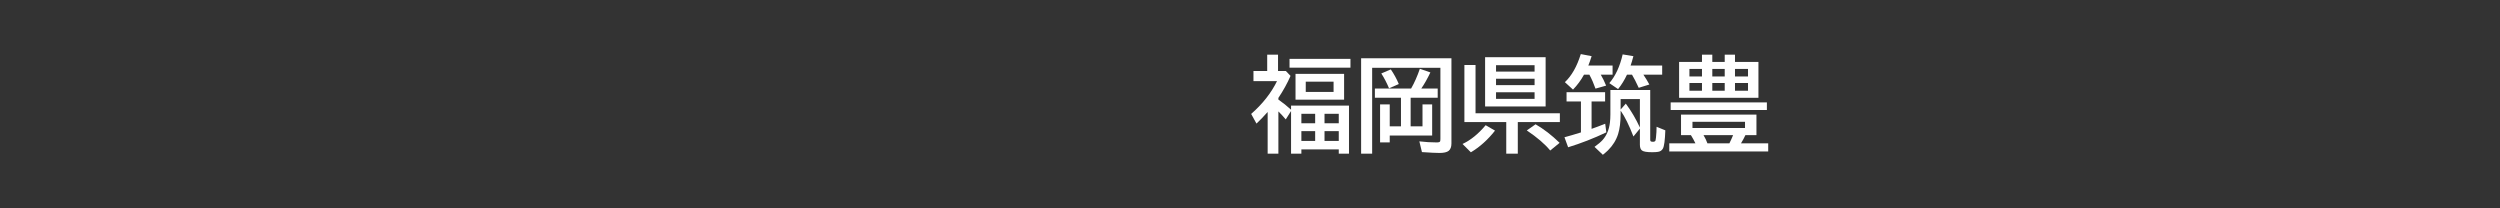 <svg version="1.1" xmlns="http://www.w3.org/2000/svg" xmlns:xlink="http://www.w3.org/1999/xlink" width="480" height="40" viewBox="0,0,480,40"><rect x="0" y="0" width="480" height="40" fill="#333333" stroke="none"/><g transform="translate(0,-160)"><g data-paper-data="{&quot;isPaintingLayer&quot;:true}" fill-rule="nonzero" stroke-linecap="butt" stroke-linejoin="miter" stroke-miterlimit="10" stroke-dasharray="" stroke-dashoffset="0" style="mix-blend-mode: normal"><path d="M0,200v-40h480v40z" fill="none" stroke="#000000" stroke-width="0"/><path d="M245.45,179.12c0.866,0.599 1.676,1.247 2.432,1.943v-0.791h11.123v9.229h-1.963v-0.82h-7.178v0.82h-1.982v-8.184l-1.016,1.611c-0.482,-0.573 -0.954,-1.084 -1.416,-1.533v8.105h-2.061v-7.998c-0.775,0.872 -1.491,1.615 -2.148,2.227l-1.016,-1.855c2.187,-1.914 3.841,-4.014 4.961,-6.299h-4.521v-1.943h2.637v-3.135h2.08v3.135h1.504l0.898,0.938c-0.612,1.406 -1.39,2.816 -2.334,4.229zM249.864,181.854v1.816h2.647v-1.816zM249.864,185.175v1.885h2.647v-1.885zM257.042,187.06v-1.885h-2.734v1.885zM257.042,183.671v-1.816h-2.734v1.816zM258.067,174.179v4.961h-9.326v-4.961zM250.704,175.683v1.973h5.342v-1.973zM247.589,171.298h11.699v1.699h-11.699z" fill="#ffffff" stroke="none" stroke-width="1"/><path d="M273.12,184.26v-4.219h1.855v5.977h-8.145v1.318h-1.855v-7.295h1.855v4.219h2.158v-5.498h-5.01v-1.758h6.953c0.651,-1.139 1.211,-2.406 1.68,-3.799l2.022,0.703c-0.56,1.178 -1.143,2.21 -1.748,3.096h3.154v1.758h-5.195v5.498zM278.677,171.184v16.357c0,0.658 -0.176,1.13 -0.527,1.416c-0.339,0.273 -0.928,0.41 -1.768,0.41c-0.658,0 -1.781,-0.055 -3.369,-0.166l-0.498,-2.061c1.133,0.137 2.243,0.205 3.33,0.205c0.365,0 0.579,-0.062 0.645,-0.186c0.046,-0.085 0.068,-0.251 0.068,-0.498v-13.643h-13.105v16.484h-2.119v-18.32zM266.695,176.956c-0.436,-1.042 -0.931,-1.992 -1.484,-2.852l1.826,-0.781c0.612,0.892 1.123,1.829 1.533,2.812z" fill="#ffffff" stroke="none" stroke-width="1"/><path d="M296.76,170.98v9.463h-11.621v-9.463zM287.238,172.523v1.221h7.402v-1.221zM287.238,175.121v1.221h7.402v-1.221zM287.238,177.718v1.26h7.402v-1.26zM283.303,181.742h16.191v1.699h-8.076v6.064h-2.217v-6.064h-8.037v-10.957h2.139zM280.803,187.64c1.549,-0.716 3.031,-1.917 4.443,-3.603l1.797,1.045c-1.393,1.764 -2.939,3.151 -4.639,4.16zM297.639,188.9c-0.996,-1.224 -2.493,-2.51 -4.492,-3.857l1.68,-1.182c1.569,0.905 3.109,2.093 4.619,3.564z" fill="#ffffff" stroke="none" stroke-width="1"/><path d="M307.35,174.34c0.384,0.658 0.726,1.357 1.025,2.1l-2.041,0.576c-0.332,-0.951 -0.723,-1.842 -1.172,-2.676h-1.035c-0.573,1.048 -1.276,2.002 -2.109,2.861l-1.562,-1.426c1.302,-1.217 2.321,-3.014 3.057,-5.391l2.08,0.4c-0.221,0.71 -0.433,1.309 -0.635,1.797h4.658v1.758zM315.534,174.34c0.41,0.605 0.791,1.234 1.143,1.885l-2.041,0.635c-0.482,-1.048 -0.911,-1.888 -1.289,-2.519h-0.967c-0.501,1.061 -1.071,1.982 -1.709,2.764l-1.68,-1.143c1.178,-1.367 2.031,-3.206 2.559,-5.518l2.061,0.342c-0.202,0.775 -0.381,1.374 -0.537,1.797h6.064v1.758zM305.582,179.477v5.264c0.775,-0.267 1.647,-0.596 2.617,-0.986l0.215,1.66c-2.428,1.152 -4.873,2.106 -7.334,2.861l-0.703,-1.924c0.879,-0.234 1.934,-0.544 3.164,-0.928v-5.947h-2.764v-1.777h7.402v1.777zM316.842,177.279v9.502c0,0.176 0.029,0.29 0.088,0.342c0.072,0.065 0.221,0.098 0.449,0.098c0.254,0 0.413,-0.081 0.479,-0.244c0.026,-0.085 0.055,-0.267 0.088,-0.547c0.078,-0.723 0.117,-1.419 0.117,-2.09l1.68,0.684c-0.065,1.901 -0.221,3.07 -0.469,3.506c-0.195,0.352 -0.508,0.56 -0.938,0.625c-0.267,0.046 -0.648,0.068 -1.143,0.068c-1.003,0 -1.647,-0.111 -1.934,-0.332c-0.267,-0.202 -0.4,-0.573 -0.4,-1.113v-3.086l-1.24,1.514c-0.833,-2.155 -1.654,-3.812 -2.461,-4.971v0.625c0,1.563 -0.16,2.852 -0.479,3.867c-0.371,1.178 -1.022,2.227 -1.953,3.144c-0.241,0.234 -0.566,0.518 -0.977,0.85l-1.602,-1.523c0.69,-0.495 1.211,-0.937 1.562,-1.328c0.775,-0.872 1.24,-1.986 1.397,-3.34c0.059,-0.482 0.088,-1.012 0.088,-1.592v-4.658zM314.86,179.018h-3.701v2.012l0.996,-1.133c1.035,1.393 1.937,2.923 2.705,4.59z" fill="#ffffff" stroke="none" stroke-width="1"/><path d="M335.12,185.94c-0.221,0.488 -0.505,1.016 -0.85,1.582h5.225v1.562h-18.994v-1.562h5.019c-0.241,-0.514 -0.531,-1.042 -0.869,-1.582h-1.895v-3.936h14.482v3.936zM332.757,185.94h-5.684c0.345,0.586 0.596,1.113 0.752,1.582h4.219c0.254,-0.508 0.492,-1.035 0.713,-1.582zM324.954,183.381v1.201h10.088v-1.201zM326.78,171.897v-1.397h1.982v1.397h2.383v-1.397h1.973v1.397h4.502v6.885h-15.234v-6.885zM324.368,173.235v1.445h2.412v-1.445zM324.368,175.94v1.484h2.412v-1.484zM335.618,177.425v-1.484h-2.5v1.484zM335.618,174.681v-1.445h-2.5v1.445zM328.763,173.235v1.445h2.383v-1.445zM328.763,175.94v1.484h2.383v-1.484zM320.765,179.661h18.477v1.465h-18.477z" fill="#ffffff" stroke="none" stroke-width="1"/></g></g></svg>